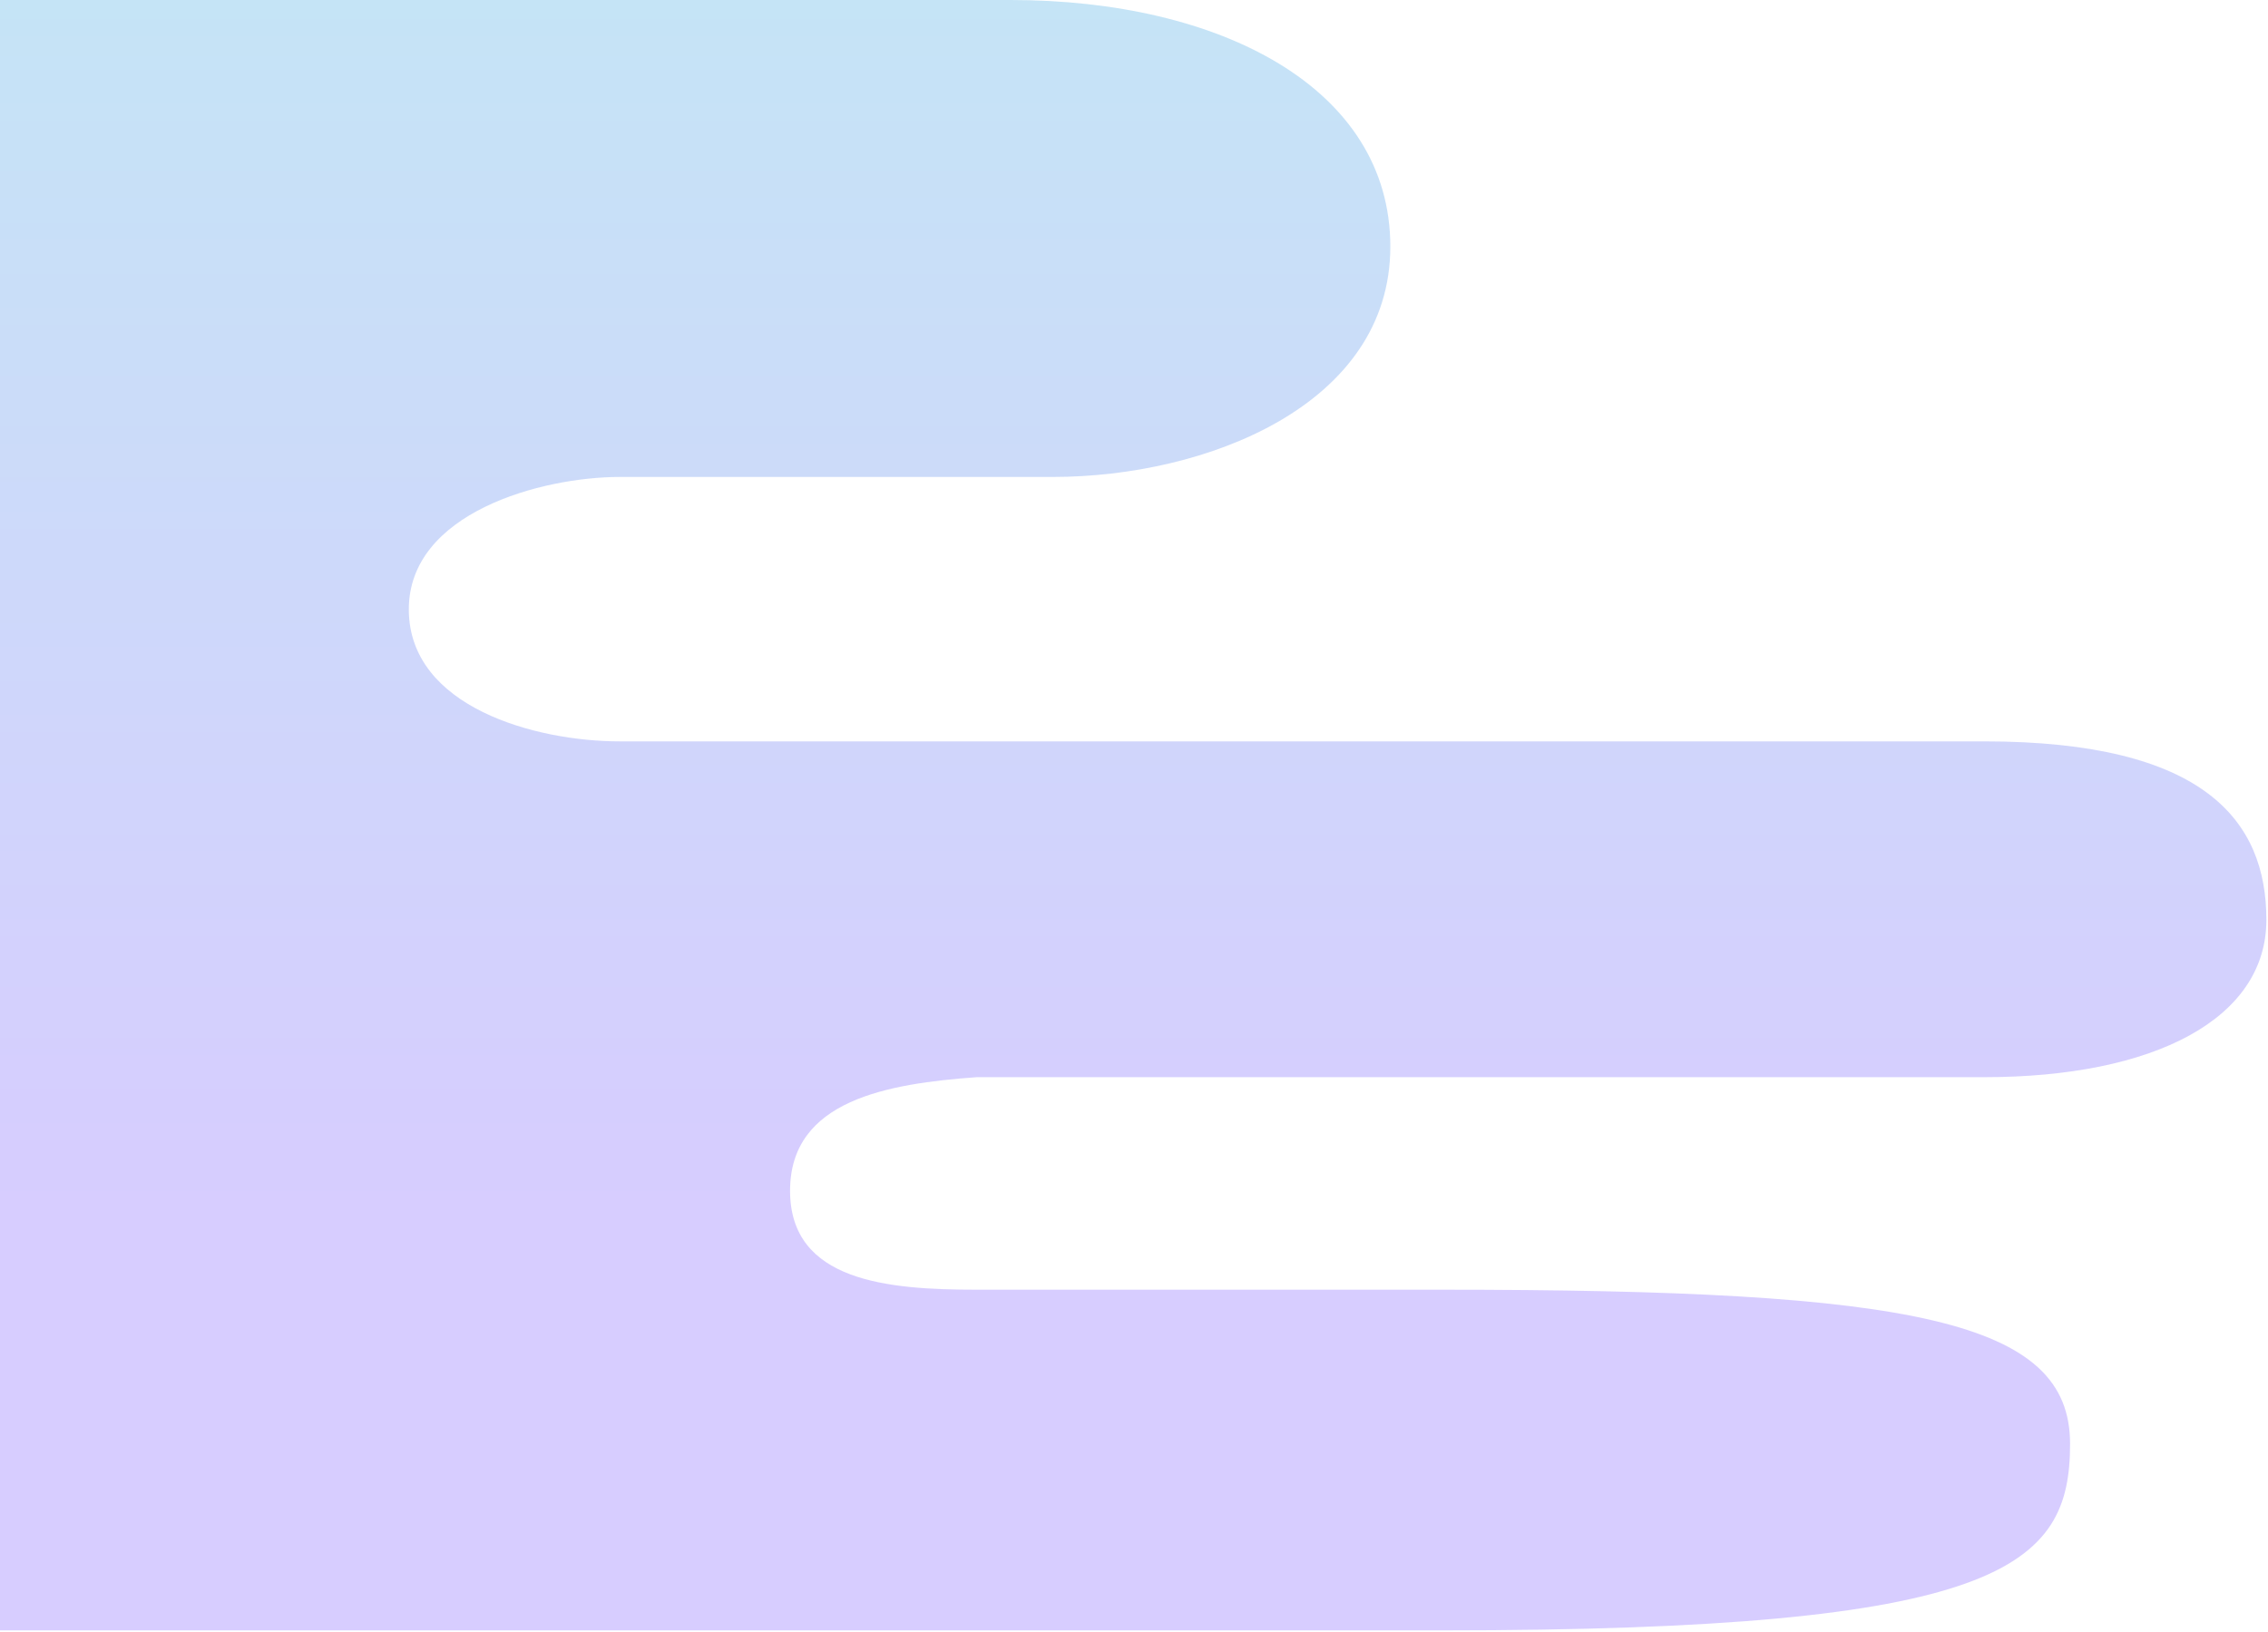<svg xmlns="http://www.w3.org/2000/svg" xmlns:xlink="http://www.w3.org/1999/xlink" viewBox="0 0 699 503">
    <path fillrule="evenodd" clip-rule="evenodd" fill-opacity="0.5" fill="url(#bgDclbb)" d="M311.5,0H0V502.5H444.5c172.5,0,193.5-19.5,193.5-57.5s-48-47.5-193.5-47.5-143.5,0-143.5,0c-27.33,0-57.5-2.5-57.5-30.5s30.17-33,57.5-35h310.5c52.5,0,87-18,87-48.5s-19-55-87-55H191c-26,0-64.83-10.59-65-40.5-.17-30.01,41-41,65-41h133.5c47,0,104-22,104-71S376,0,311.5,0Z" />
<defs>
<linearGradient id="bgDclbb" x1="349.25" y1="639.39" x2="349.25" y2="136.89" gradientTransform="translate(0 503.89) scale(1 -1)" gradientUnits="userSpaceOnUse">
<stop offset="0" stop-color="#7fdbe8"/>
<stop offset="1" stop-color="#af9bff"/>
</linearGradient>
</defs>
</svg>